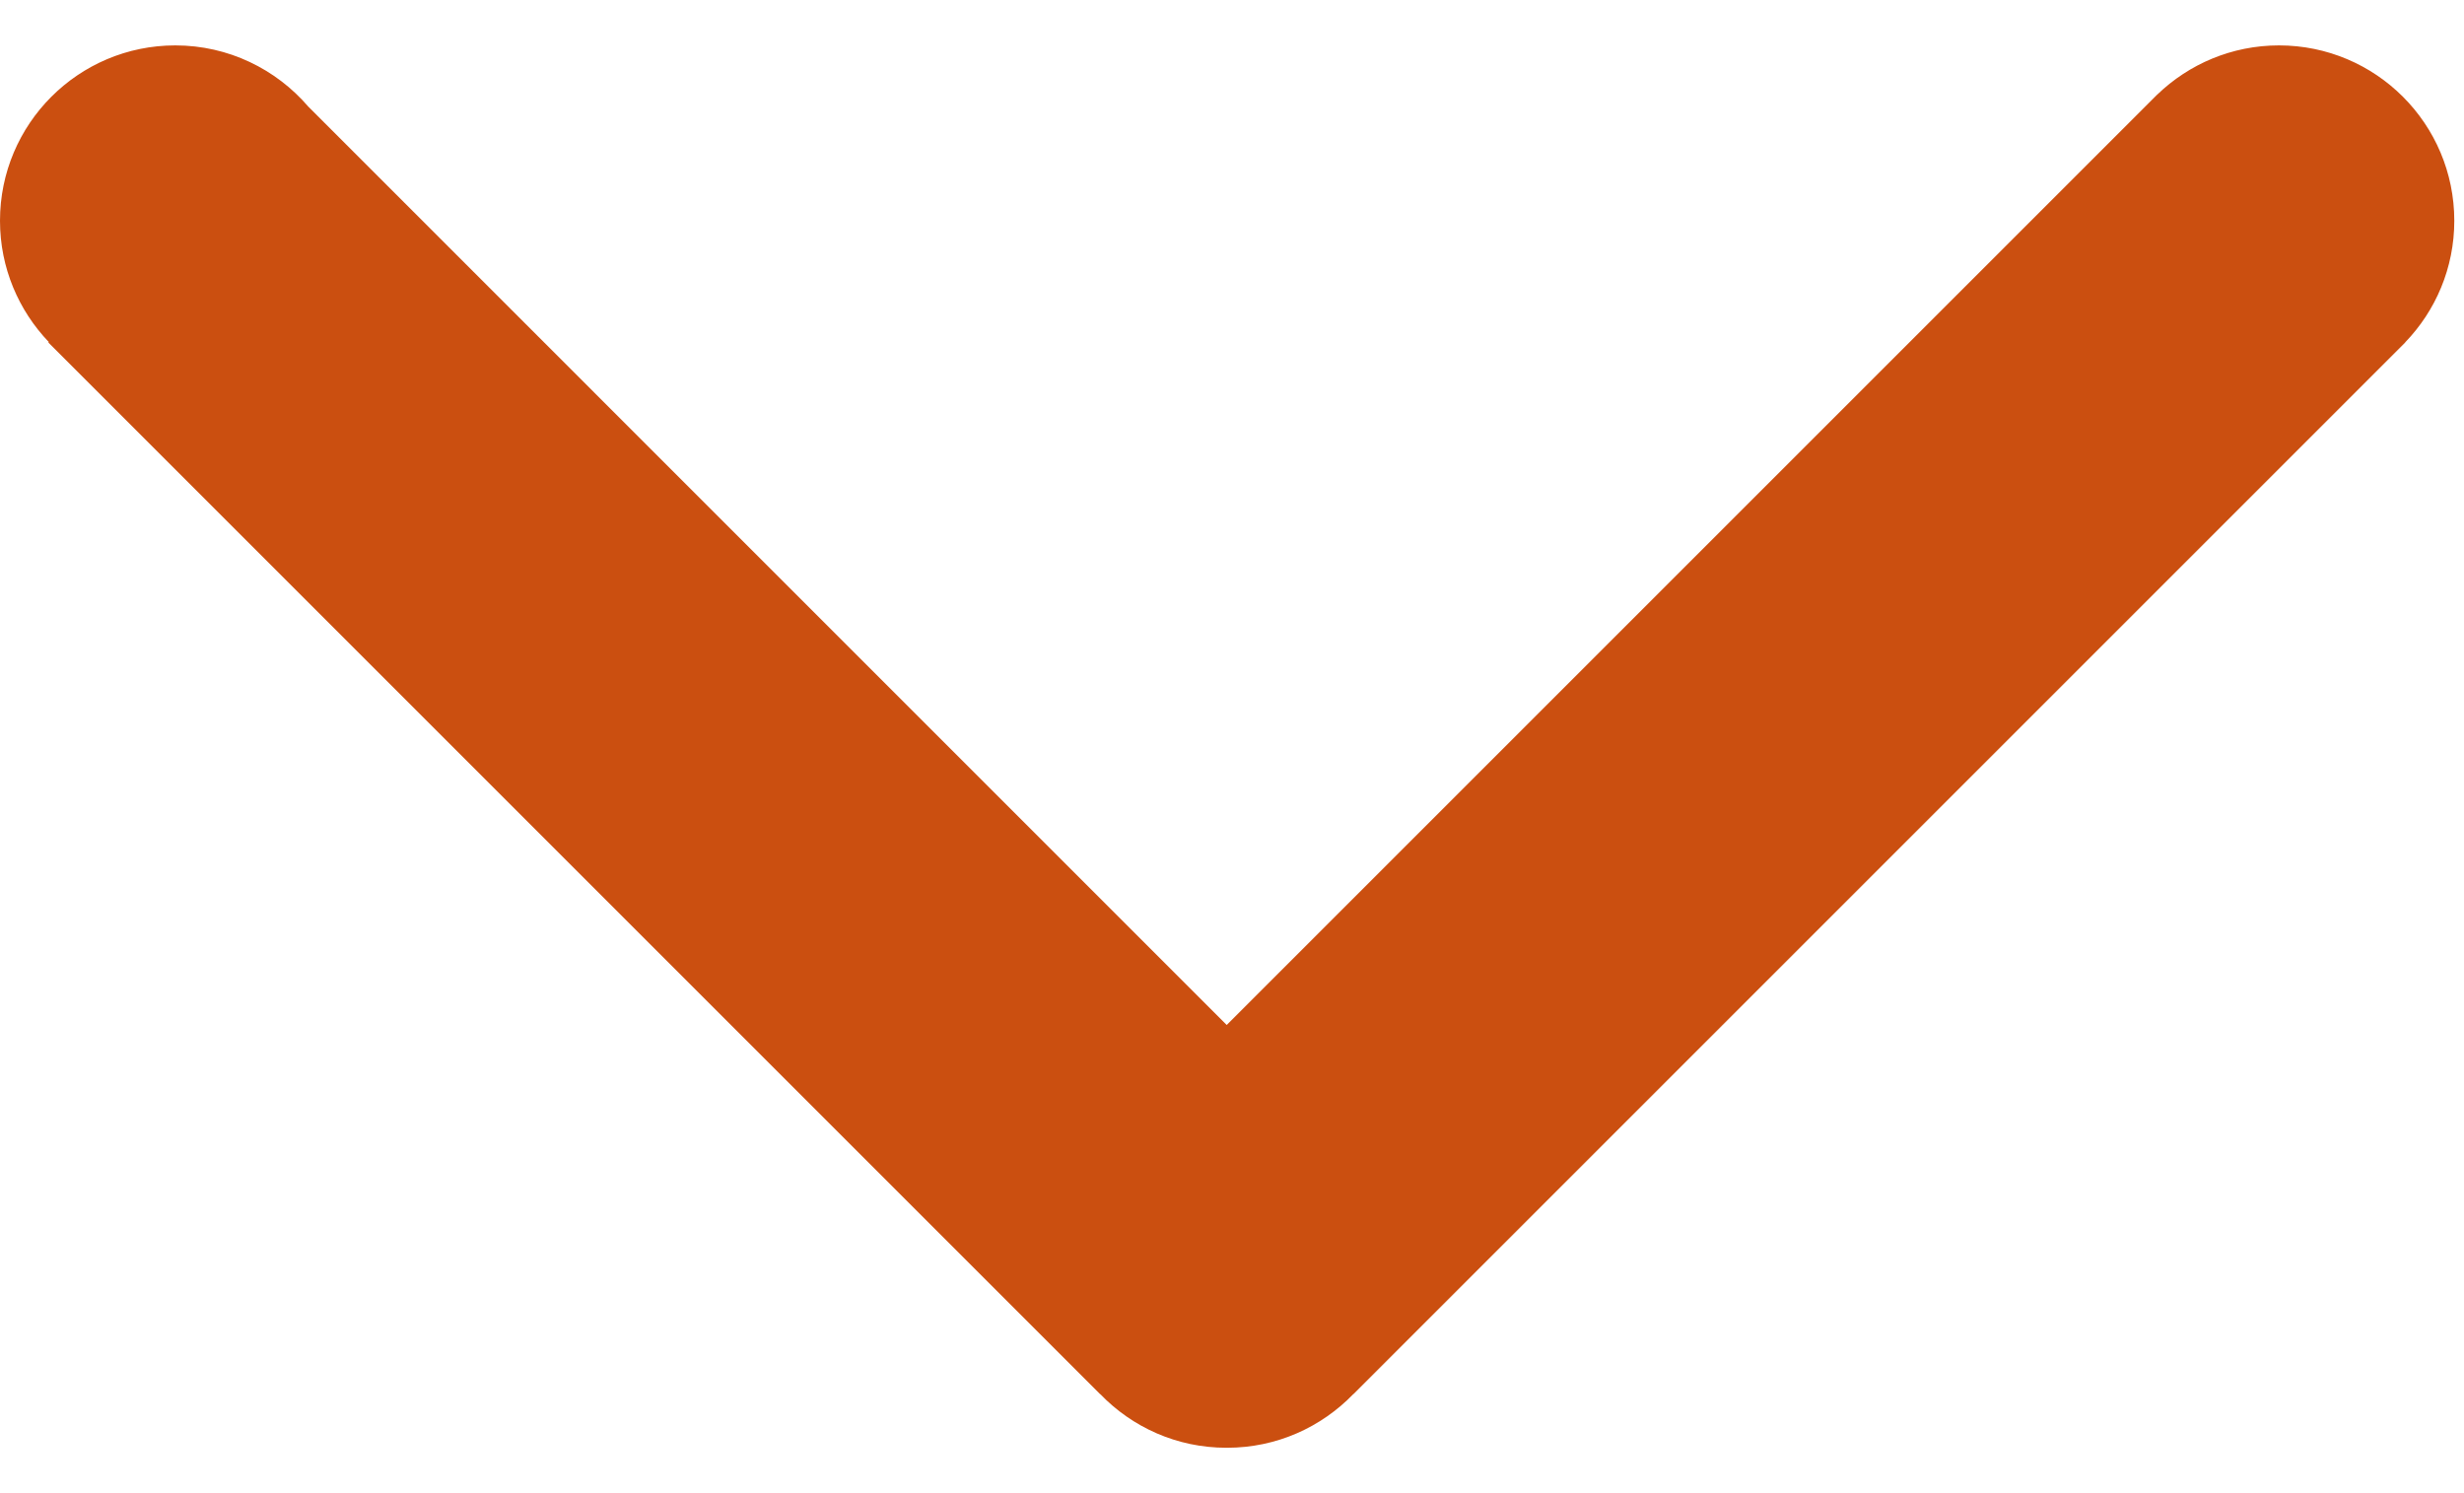 <?xml version="1.0" encoding="UTF-8" standalone="no"?>
<svg width="33px" height="20px" viewBox="0 0 33 20" version="1.1" xmlns="http://www.w3.org/2000/svg" xmlns:xlink="http://www.w3.org/1999/xlink">
    <!-- Generator: Sketch 41.2 (35397) - http://www.bohemiancoding.com/sketch -->
    <title>6</title>
    <desc>Created with Sketch.</desc>
    <defs></defs>
    <g id="Page-1" stroke="none" stroke-width="1" fill="none" fill-rule="evenodd">
        <path d="M4.129,1.428 L16.429,13.729 L28.892,1.266 L28.892,1.267 C29.314,0.86 29.889,0.608 30.522,0.608 C31.819,0.608 32.87,1.66 32.87,2.957 C32.87,3.59 32.619,4.164 32.212,4.586 L32.213,4.587 L18.126,18.674 L18.125,18.673 C17.697,19.116 17.098,19.392 16.435,19.392 L16.429,19.392 L16.424,19.392 C15.761,19.392 15.162,19.116 14.735,18.673 L14.734,18.674 L0.647,4.587 L0.653,4.581 C0.25,4.159 0,3.588 0,2.957 C0,1.66 1.051,0.608 2.348,0.608 C3.06,0.608 3.698,0.927 4.129,1.428" id="6" fill="#cb4f10"></path>
    </g>
</svg>